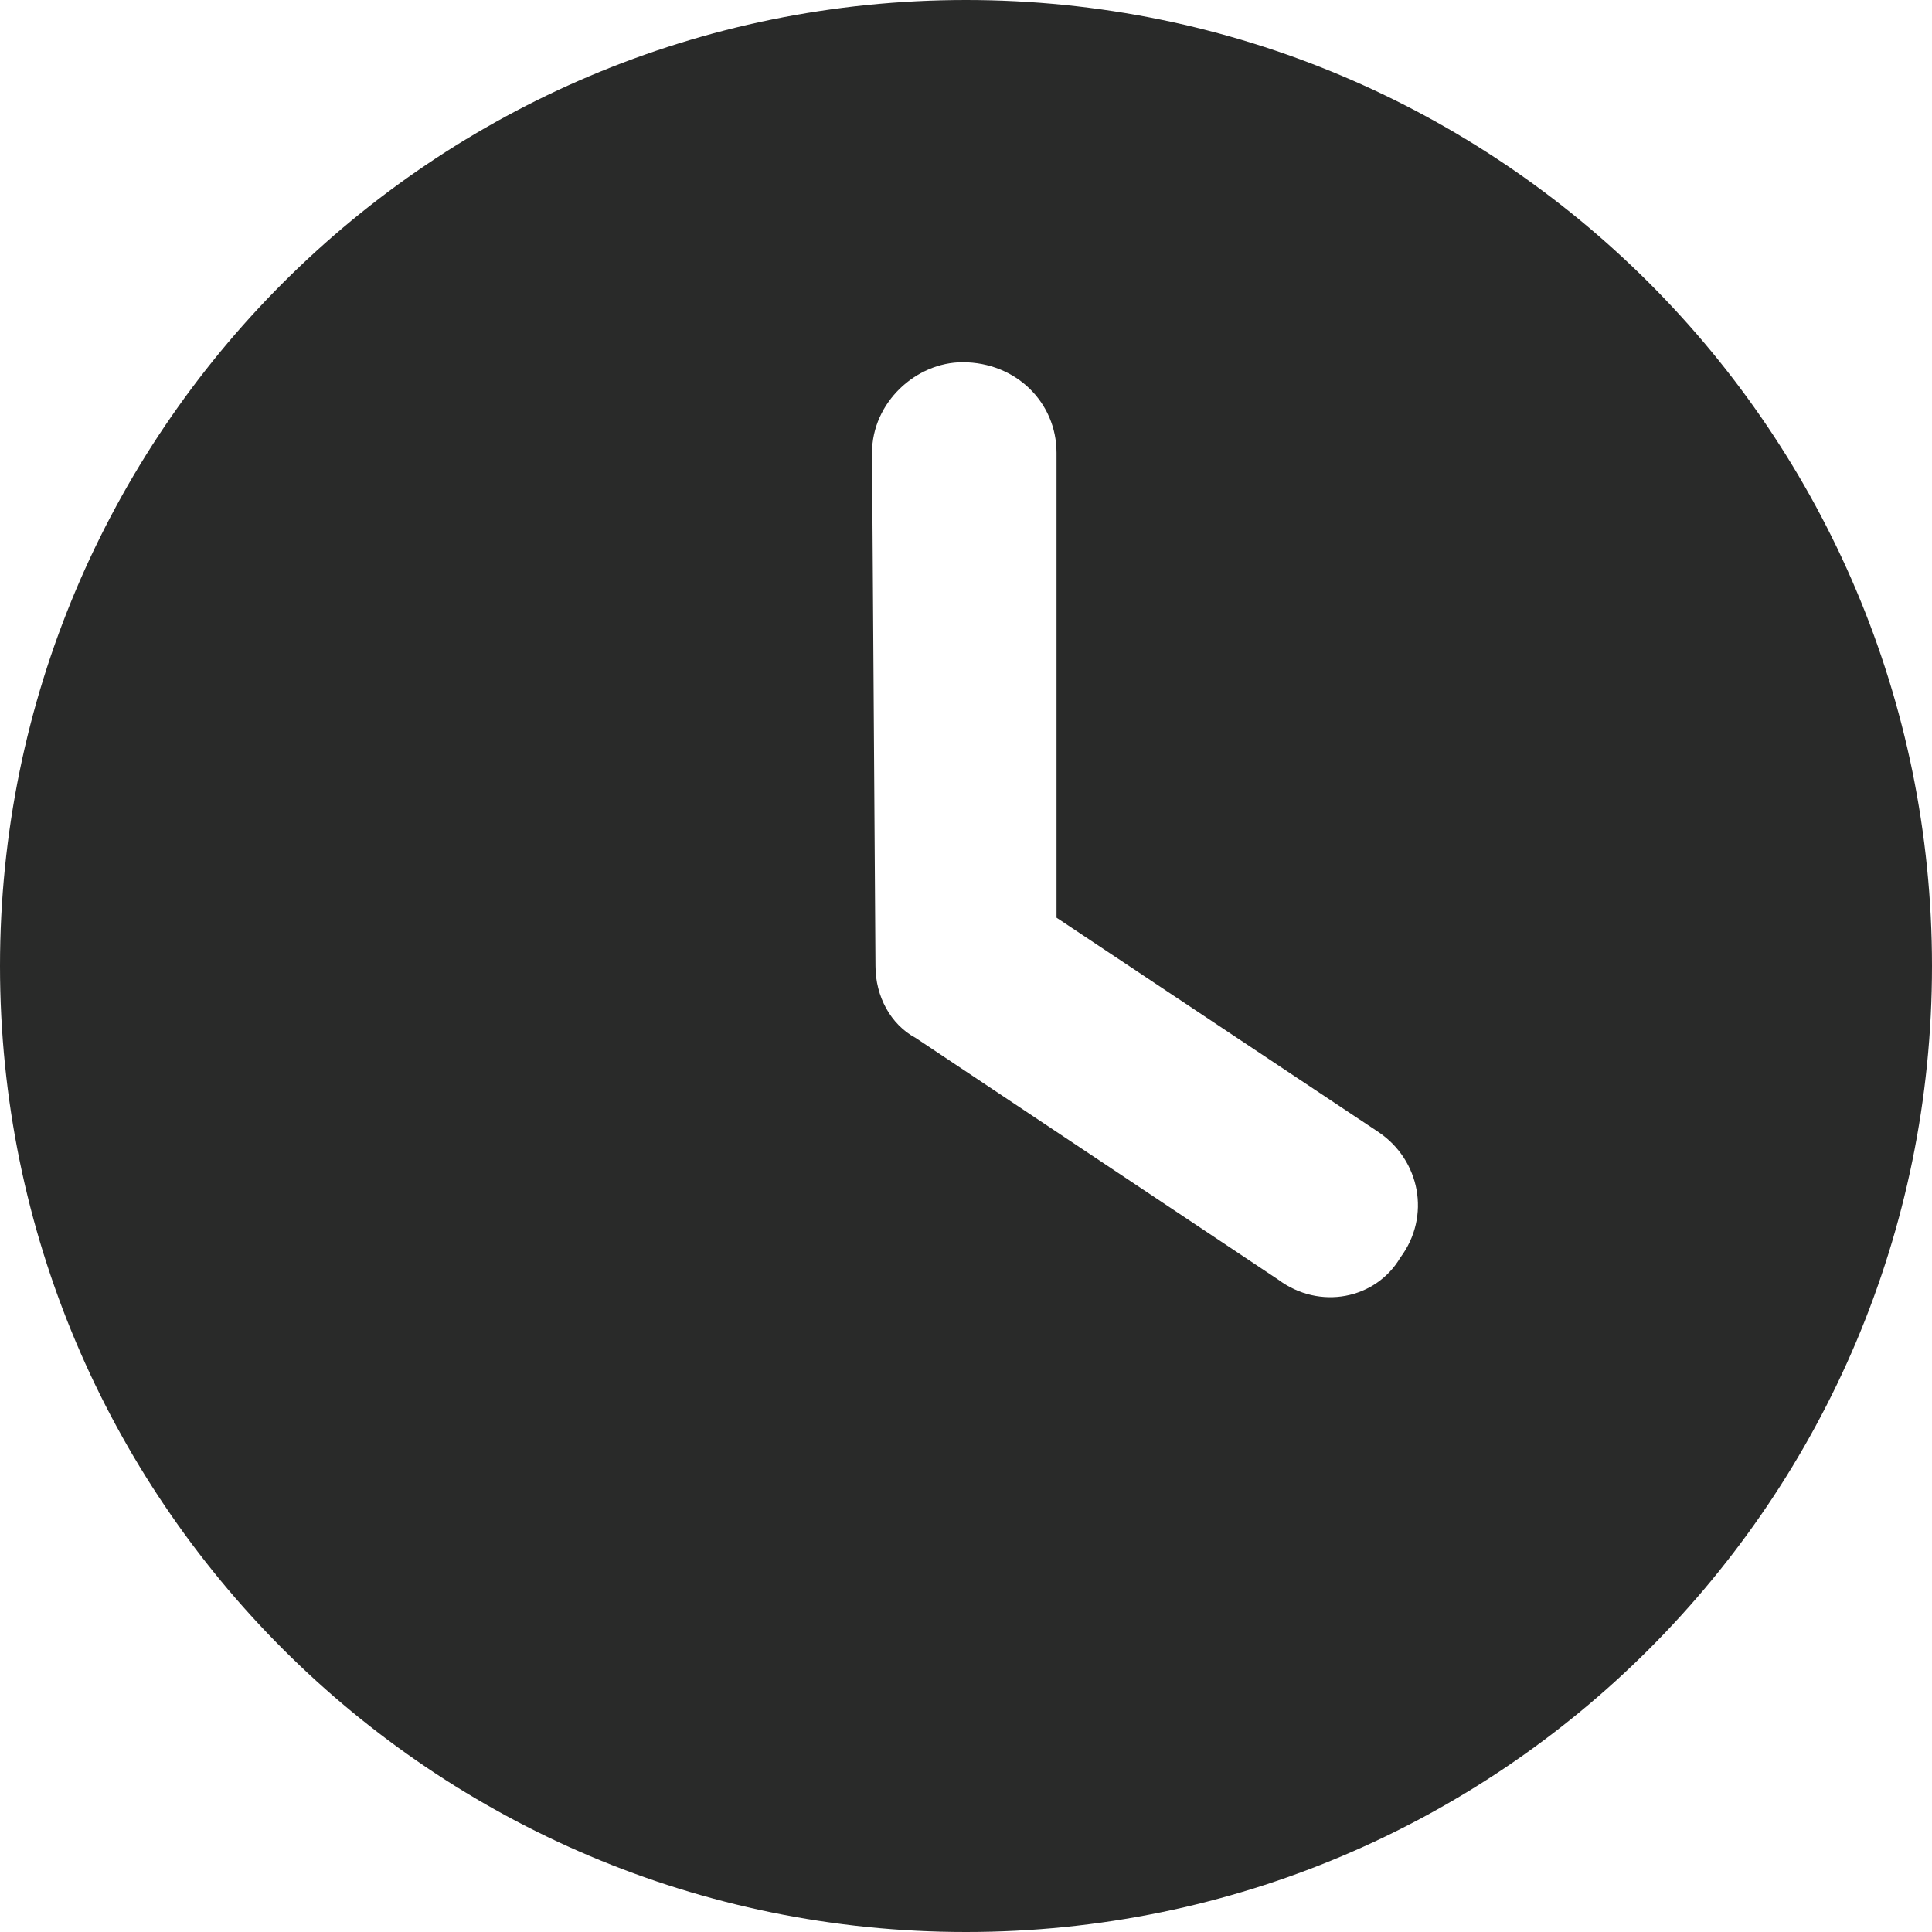 <svg width="28" height="28" viewBox="0 0 28 28" fill="none" xmlns="http://www.w3.org/2000/svg">
<path d="M14 28C6.267 28 0 21.733 0 14C0 6.267 6.267 0 14 0C21.733 0 28 6.267 28 14C28 21.733 21.733 28 14 28ZM12.688 14C12.688 14.438 12.906 14.848 13.273 15.044L18.523 18.544C19.124 18.993 19.939 18.829 20.294 18.227C20.743 17.626 20.579 16.811 19.977 16.406L15.312 13.3V6.562C15.312 5.835 14.727 5.25 13.951 5.25C13.273 5.25 12.638 5.835 12.638 6.562L12.688 14Z" fill="#292A29"/>
</svg>
